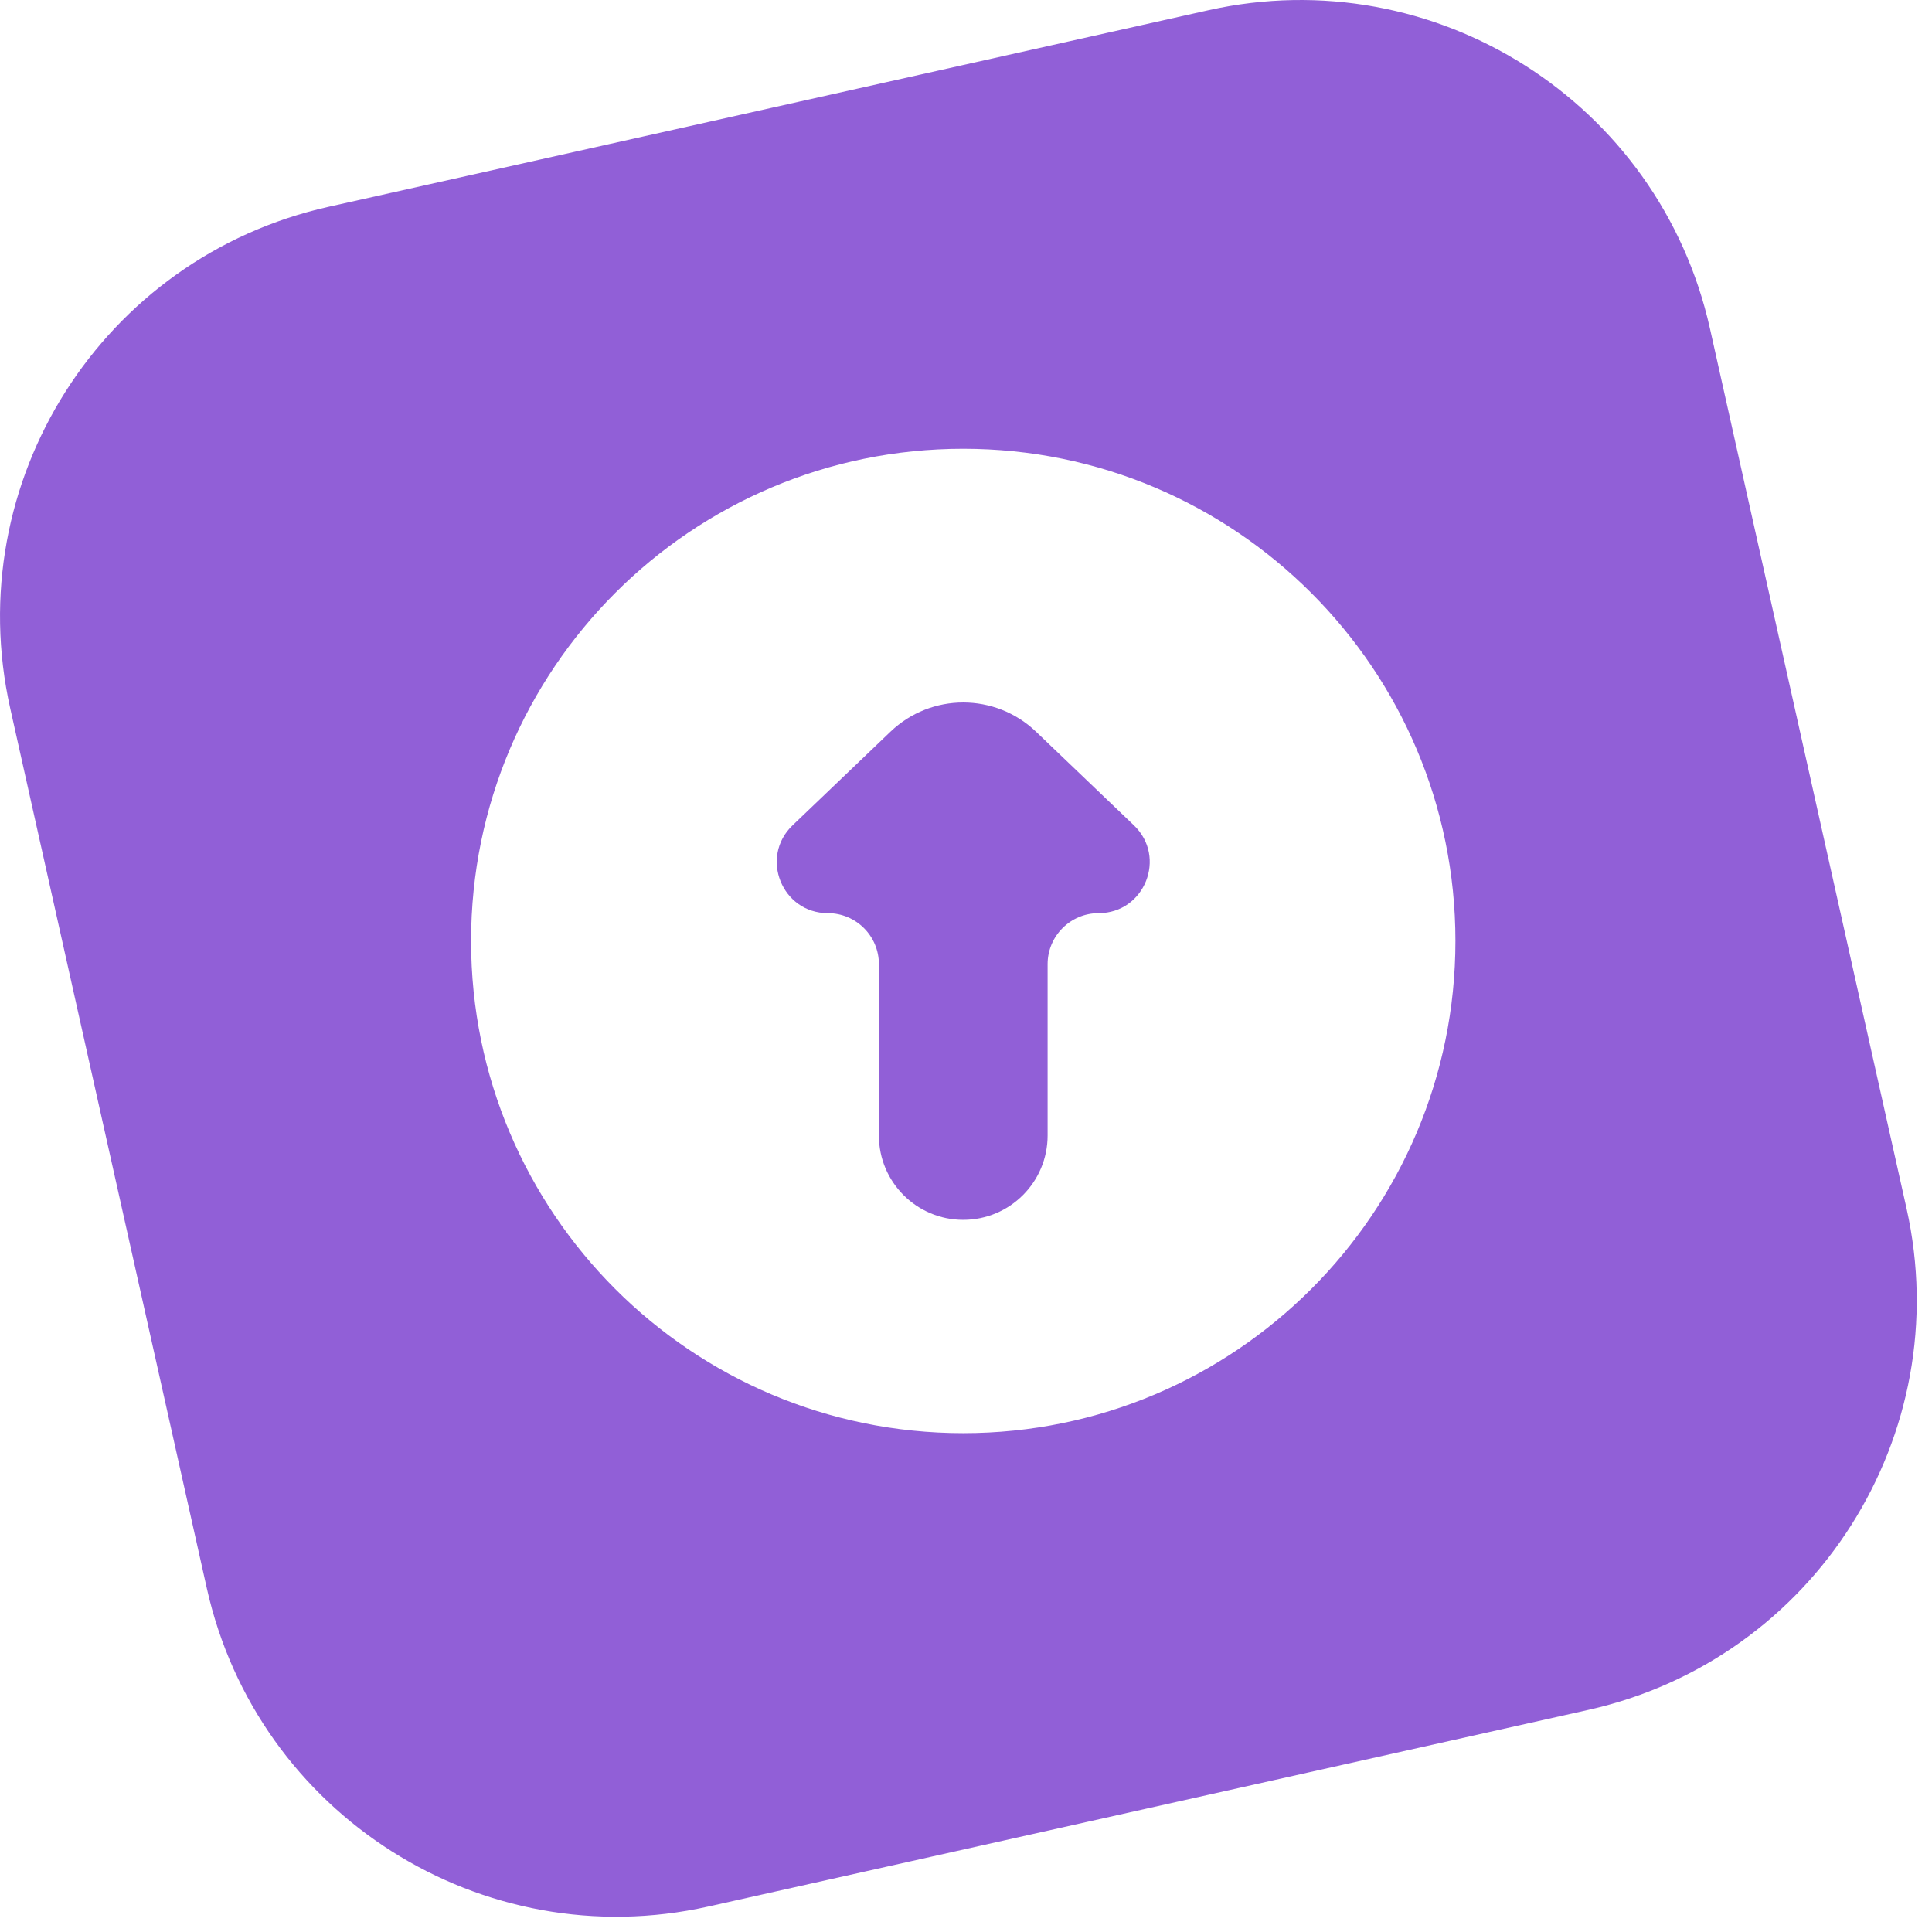 <svg width="46" height="46" viewBox="0 0 46 46" fill="none" xmlns="http://www.w3.org/2000/svg">
<path d="M45.394 28.773C46.599 34.162 43.206 39.508 37.816 40.712L16.864 45.394C11.474 46.599 6.128 43.205 4.924 37.815L0.243 16.864C-0.961 11.474 2.432 6.129 7.821 4.924L28.773 0.243C34.163 -0.962 39.508 2.432 40.713 7.821L45.394 28.773ZM22.934 10.685C16.462 10.685 11.216 15.932 11.216 22.404C11.216 28.876 16.462 34.123 22.934 34.123C29.406 34.123 34.653 28.876 34.653 22.404C34.653 15.932 29.406 10.685 22.934 10.685ZM26.997 19.65C27.789 20.407 27.253 21.742 26.158 21.742C25.487 21.742 24.943 22.286 24.943 22.956V27.036C24.943 28.145 24.044 29.044 22.934 29.044C21.825 29.044 20.926 28.145 20.926 27.036V22.956C20.926 22.286 20.382 21.742 19.711 21.742C18.616 21.742 18.08 20.407 18.872 19.65L21.201 17.422C22.17 16.494 23.698 16.494 24.668 17.422L26.997 19.65Z" fill="#915FD7"/>
</svg>
